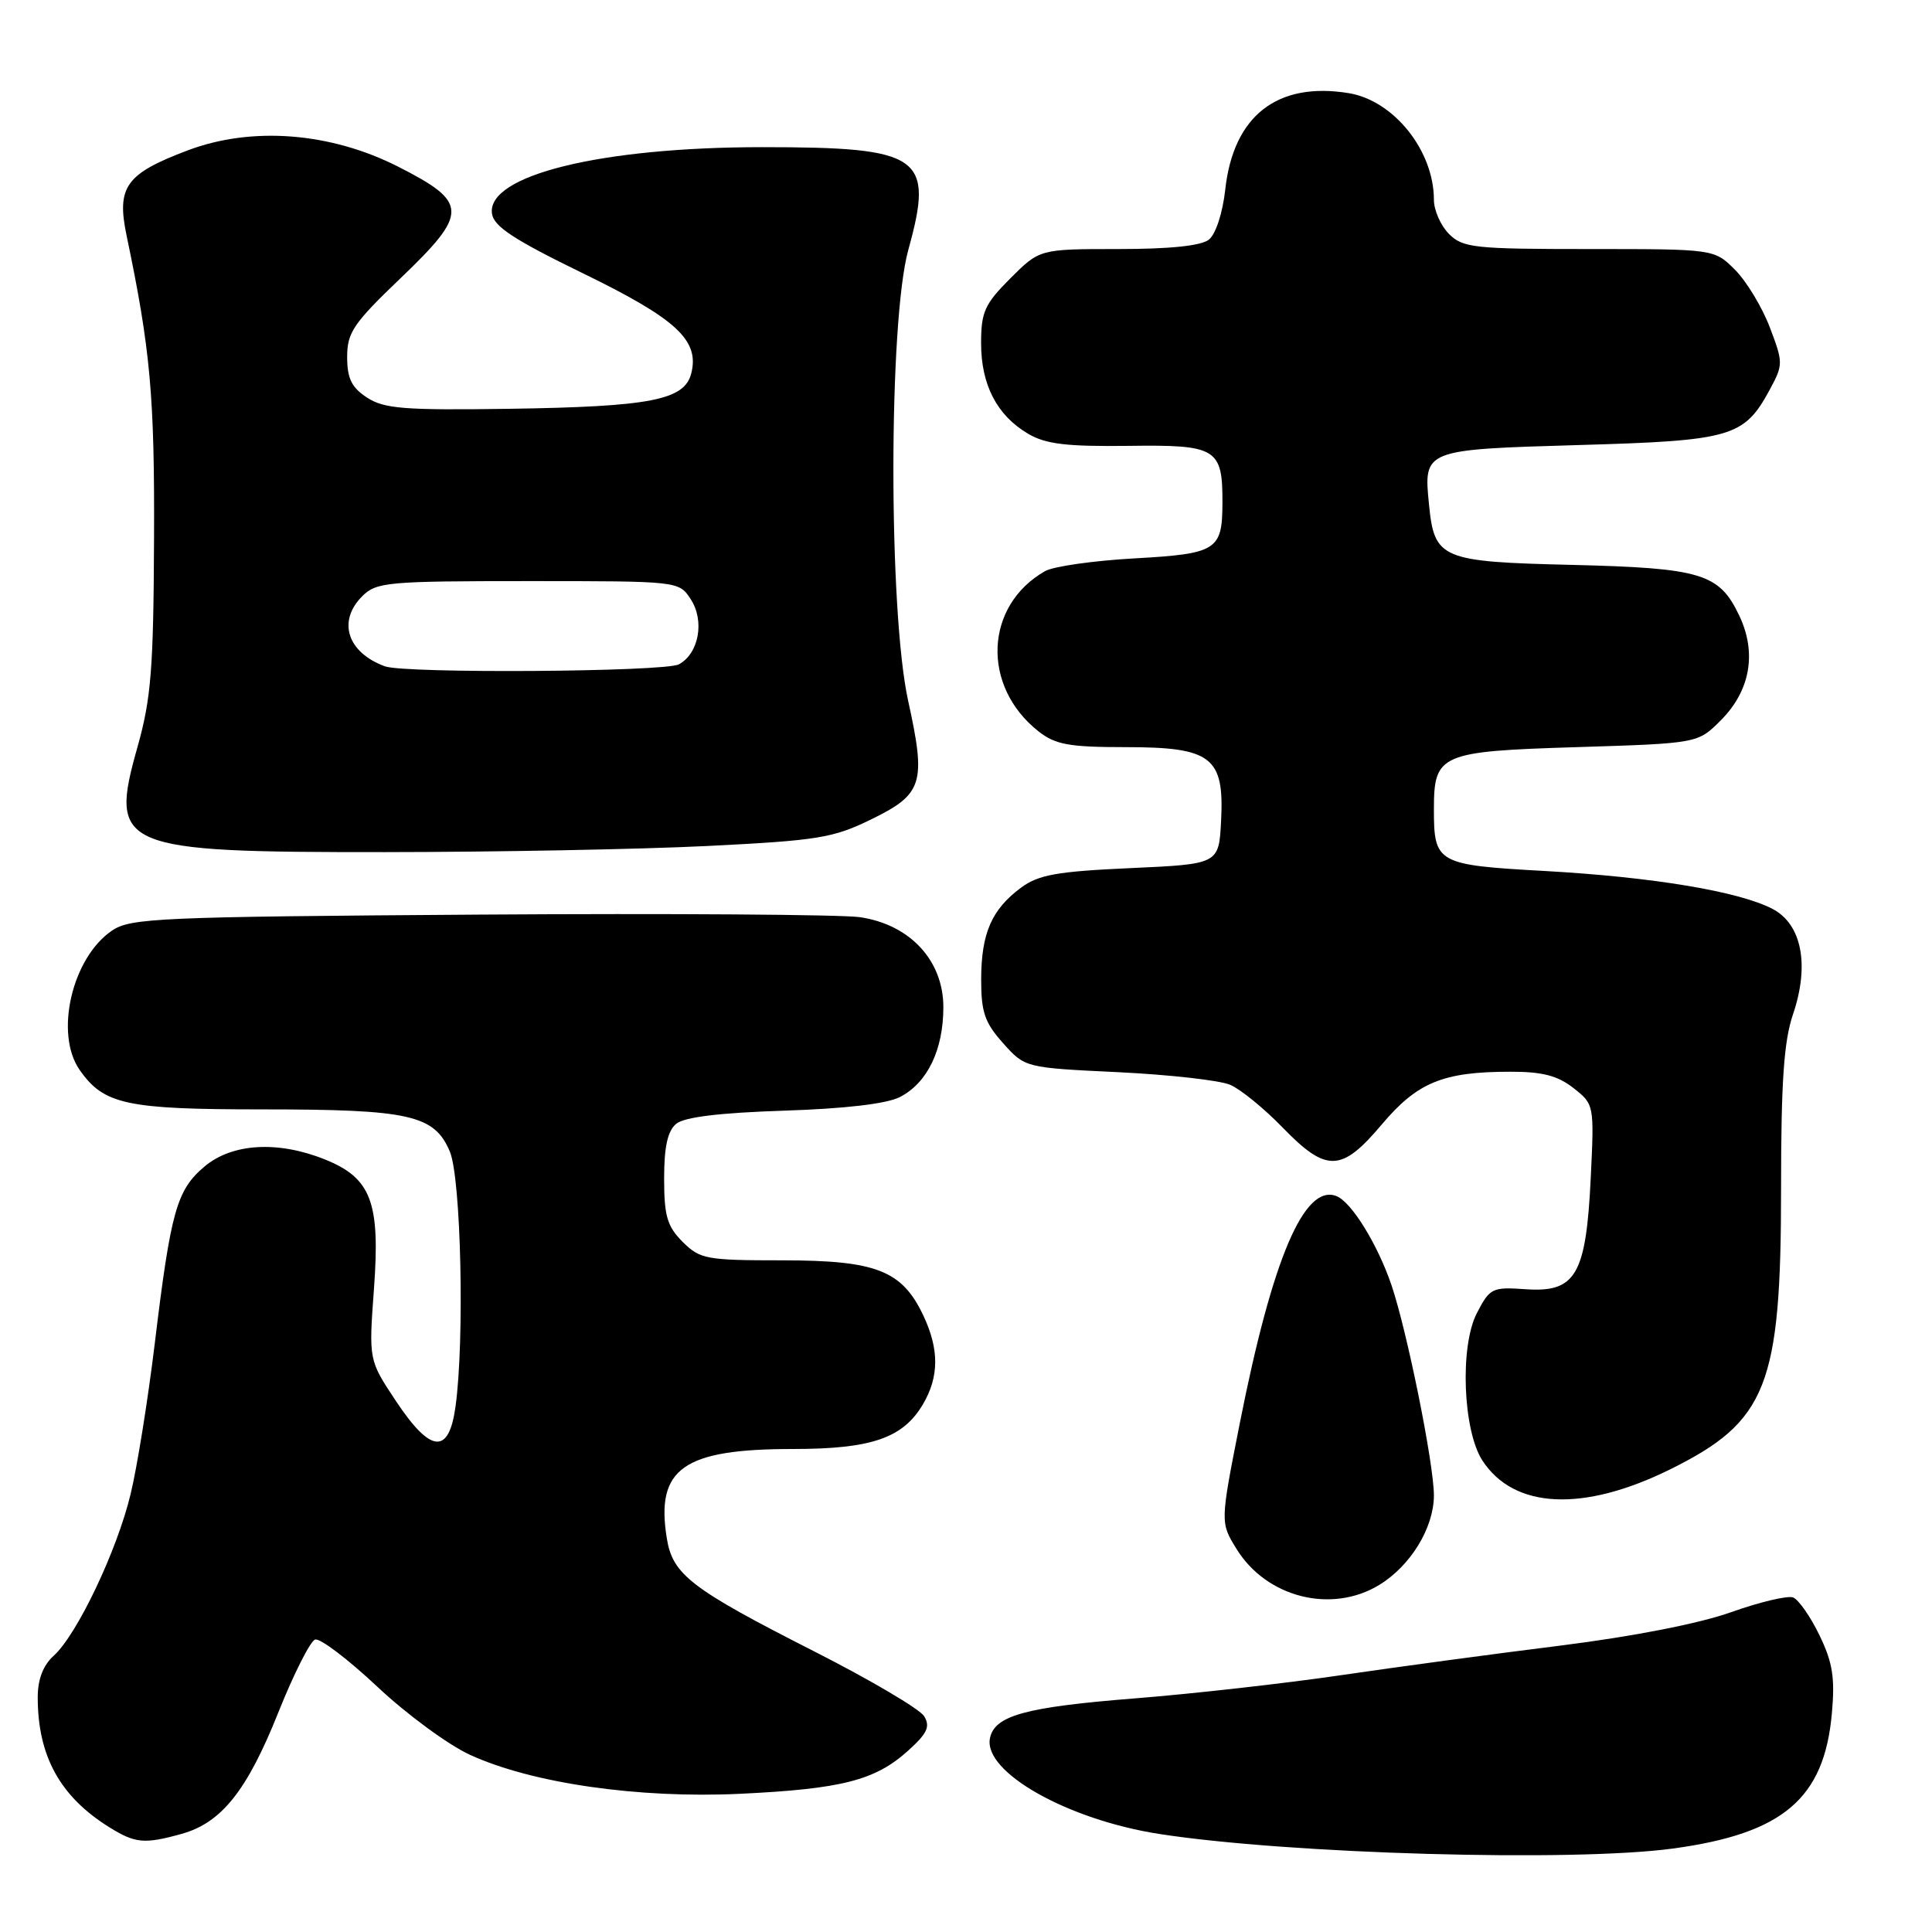 <?xml version="1.0" encoding="UTF-8" standalone="no"?>
<!DOCTYPE svg PUBLIC "-//W3C//DTD SVG 1.1//EN" "http://www.w3.org/Graphics/SVG/1.1/DTD/svg11.dtd" >
<svg xmlns="http://www.w3.org/2000/svg" xmlns:xlink="http://www.w3.org/1999/xlink" version="1.1" viewBox="0 0 256 256">
 <g >
 <path fill="currentColor"
d=" M 221.68 244.94 C 236.26 242.96 241.71 238.33 242.73 227.06 C 243.16 222.31 242.84 220.30 241.09 216.68 C 239.89 214.20 238.32 211.95 237.59 211.67 C 236.87 211.40 233.18 212.27 229.39 213.62 C 225.15 215.13 216.41 216.84 206.69 218.06 C 197.99 219.14 184.91 220.91 177.63 221.98 C 170.35 223.05 158.11 224.43 150.44 225.04 C 135.81 226.20 131.76 227.32 131.17 230.35 C 130.31 234.83 141.46 241.12 153.61 243.01 C 170.77 245.67 208.43 246.74 221.68 244.94 Z  M 24.06 243.00 C 29.35 241.53 32.74 237.27 36.87 226.93 C 38.91 221.82 41.11 217.46 41.75 217.25 C 42.40 217.03 46.11 219.85 50.00 223.50 C 53.89 227.16 59.42 231.22 62.29 232.53 C 70.50 236.29 84.54 238.32 98.00 237.69 C 111.49 237.05 115.95 235.92 120.30 232.00 C 122.88 229.68 123.29 228.78 122.45 227.40 C 121.87 226.46 115.35 222.61 107.95 218.85 C 91.54 210.51 89.12 208.66 88.35 203.80 C 86.87 194.58 90.53 192.00 105.07 192.00 C 115.46 192.00 119.65 190.56 122.29 186.08 C 124.45 182.43 124.46 178.77 122.33 174.28 C 119.51 168.34 116.11 167.01 103.70 167.00 C 93.58 167.00 92.76 166.85 90.45 164.55 C 88.40 162.49 88.00 161.12 88.00 156.17 C 88.00 151.95 88.46 149.86 89.60 148.91 C 90.68 148.02 95.33 147.45 103.85 147.17 C 111.97 146.91 117.48 146.26 119.23 145.37 C 122.88 143.50 125.00 139.12 125.00 133.45 C 125.00 127.27 120.57 122.50 113.94 121.53 C 111.50 121.18 88.80 121.02 63.50 121.19 C 21.07 121.48 17.29 121.64 14.84 123.31 C 9.53 126.91 7.20 136.99 10.56 141.78 C 13.76 146.36 16.75 147.00 34.80 147.00 C 54.31 147.00 57.57 147.74 59.61 152.60 C 61.09 156.14 61.57 177.58 60.36 186.36 C 59.48 192.81 57.07 192.58 52.44 185.61 C 48.86 180.22 48.86 180.22 49.55 170.80 C 50.40 159.28 49.19 156.09 43.02 153.62 C 36.80 151.13 30.75 151.49 27.10 154.57 C 23.42 157.67 22.63 160.45 20.51 178.00 C 19.61 185.43 18.17 194.43 17.30 198.00 C 15.50 205.48 10.20 216.62 7.11 219.40 C 5.71 220.67 5.00 222.52 5.00 224.91 C 5.00 232.70 7.97 238.07 14.50 242.13 C 17.93 244.26 19.13 244.37 24.06 243.00 Z  M 182.76 210.01 C 186.92 207.47 189.99 202.44 190.00 198.16 C 190.00 193.98 186.46 176.44 184.38 170.29 C 182.54 164.88 179.08 159.27 177.09 158.49 C 172.83 156.82 168.61 166.71 164.29 188.53 C 161.68 201.74 161.68 201.74 163.85 205.25 C 167.83 211.69 176.44 213.86 182.76 210.01 Z  M 221.28 194.71 C 234.14 188.35 236.00 183.65 236.00 157.50 C 236.00 143.37 236.37 137.99 237.57 134.44 C 239.81 127.86 238.75 122.44 234.84 120.42 C 230.36 118.10 218.95 116.21 204.69 115.41 C 190.42 114.62 190.00 114.39 190.00 107.26 C 190.00 99.90 190.78 99.56 208.90 99.00 C 224.97 98.50 224.97 98.50 228.01 95.45 C 231.92 91.54 232.81 86.52 230.47 81.59 C 227.81 75.98 225.46 75.27 208.28 74.85 C 190.94 74.44 190.06 74.07 189.35 66.85 C 188.62 59.57 188.63 59.57 209.21 58.97 C 229.49 58.39 231.11 57.92 234.53 51.58 C 236.29 48.31 236.29 48.05 234.50 43.35 C 233.48 40.68 231.41 37.26 229.90 35.75 C 227.15 33.00 227.15 33.00 210.58 33.00 C 195.33 33.00 193.84 32.84 192.00 31.00 C 190.90 29.90 190.00 27.86 190.00 26.47 C 190.00 19.96 184.68 13.31 178.70 12.34 C 169.23 10.80 163.42 15.35 162.35 25.14 C 162.01 28.21 161.09 31.03 160.19 31.75 C 159.16 32.57 155.03 33.00 148.19 33.00 C 137.76 33.00 137.76 33.00 133.88 36.88 C 130.47 40.29 130.00 41.34 130.00 45.48 C 130.00 50.99 132.10 55.04 136.22 57.47 C 138.56 58.85 141.30 59.18 149.53 59.08 C 161.24 58.92 162.01 59.39 161.98 66.68 C 161.96 72.92 161.22 73.38 150.30 73.99 C 144.91 74.29 139.59 75.05 138.49 75.67 C 130.45 80.23 130.01 90.93 137.61 96.91 C 139.85 98.67 141.66 99.00 149.13 99.00 C 160.57 99.00 162.24 100.30 161.80 108.80 C 161.50 114.50 161.50 114.50 149.78 115.03 C 140.03 115.47 137.60 115.91 135.28 117.63 C 131.40 120.51 130.03 123.65 130.01 129.73 C 130.00 134.11 130.48 135.50 132.91 138.22 C 135.82 141.48 135.82 141.48 148.16 142.07 C 154.95 142.40 161.62 143.15 163.00 143.74 C 164.38 144.33 167.51 146.88 169.96 149.41 C 175.77 155.40 177.76 155.33 183.09 149.00 C 187.81 143.41 191.21 142.01 200.12 142.01 C 204.37 142.00 206.40 142.53 208.49 144.17 C 211.24 146.33 211.25 146.40 210.78 156.11 C 210.16 168.94 208.79 171.29 202.18 170.83 C 197.72 170.52 197.42 170.66 195.69 174.00 C 193.41 178.40 193.84 189.58 196.44 193.55 C 200.64 199.96 209.79 200.38 221.28 194.71 Z  M 93.69 112.10 C 108.38 111.37 110.40 111.04 115.44 108.57 C 122.30 105.22 122.74 103.79 120.33 92.84 C 117.72 80.94 117.73 42.57 120.36 33.09 C 123.80 20.68 122.12 19.50 101.00 19.50 C 79.62 19.50 64.47 23.23 65.19 28.31 C 65.43 30.01 68.10 31.76 77.19 36.19 C 89.62 42.24 92.70 45.07 91.60 49.46 C 90.71 53.02 86.23 53.89 67.38 54.17 C 53.54 54.37 50.90 54.16 48.63 52.68 C 46.58 51.34 46.00 50.14 46.00 47.29 C 46.00 44.06 46.83 42.84 53.08 36.86 C 62.11 28.21 62.09 26.83 52.77 22.09 C 43.80 17.53 33.37 16.72 24.89 19.92 C 16.65 23.03 15.42 24.75 16.78 31.25 C 19.93 46.28 20.50 52.54 20.41 71.50 C 20.34 88.60 20.02 92.58 18.23 98.94 C 14.43 112.40 15.66 112.93 51.00 112.91 C 65.58 112.90 84.79 112.54 93.69 112.10 Z  M 51.00 88.29 C 46.02 86.46 44.68 82.32 48.00 79.00 C 49.87 77.13 51.33 77.00 69.98 77.00 C 89.95 77.00 89.95 77.00 91.52 79.39 C 93.40 82.26 92.61 86.60 89.95 88.03 C 88.07 89.03 53.66 89.27 51.00 88.29 Z "/>
</g>
</svg>